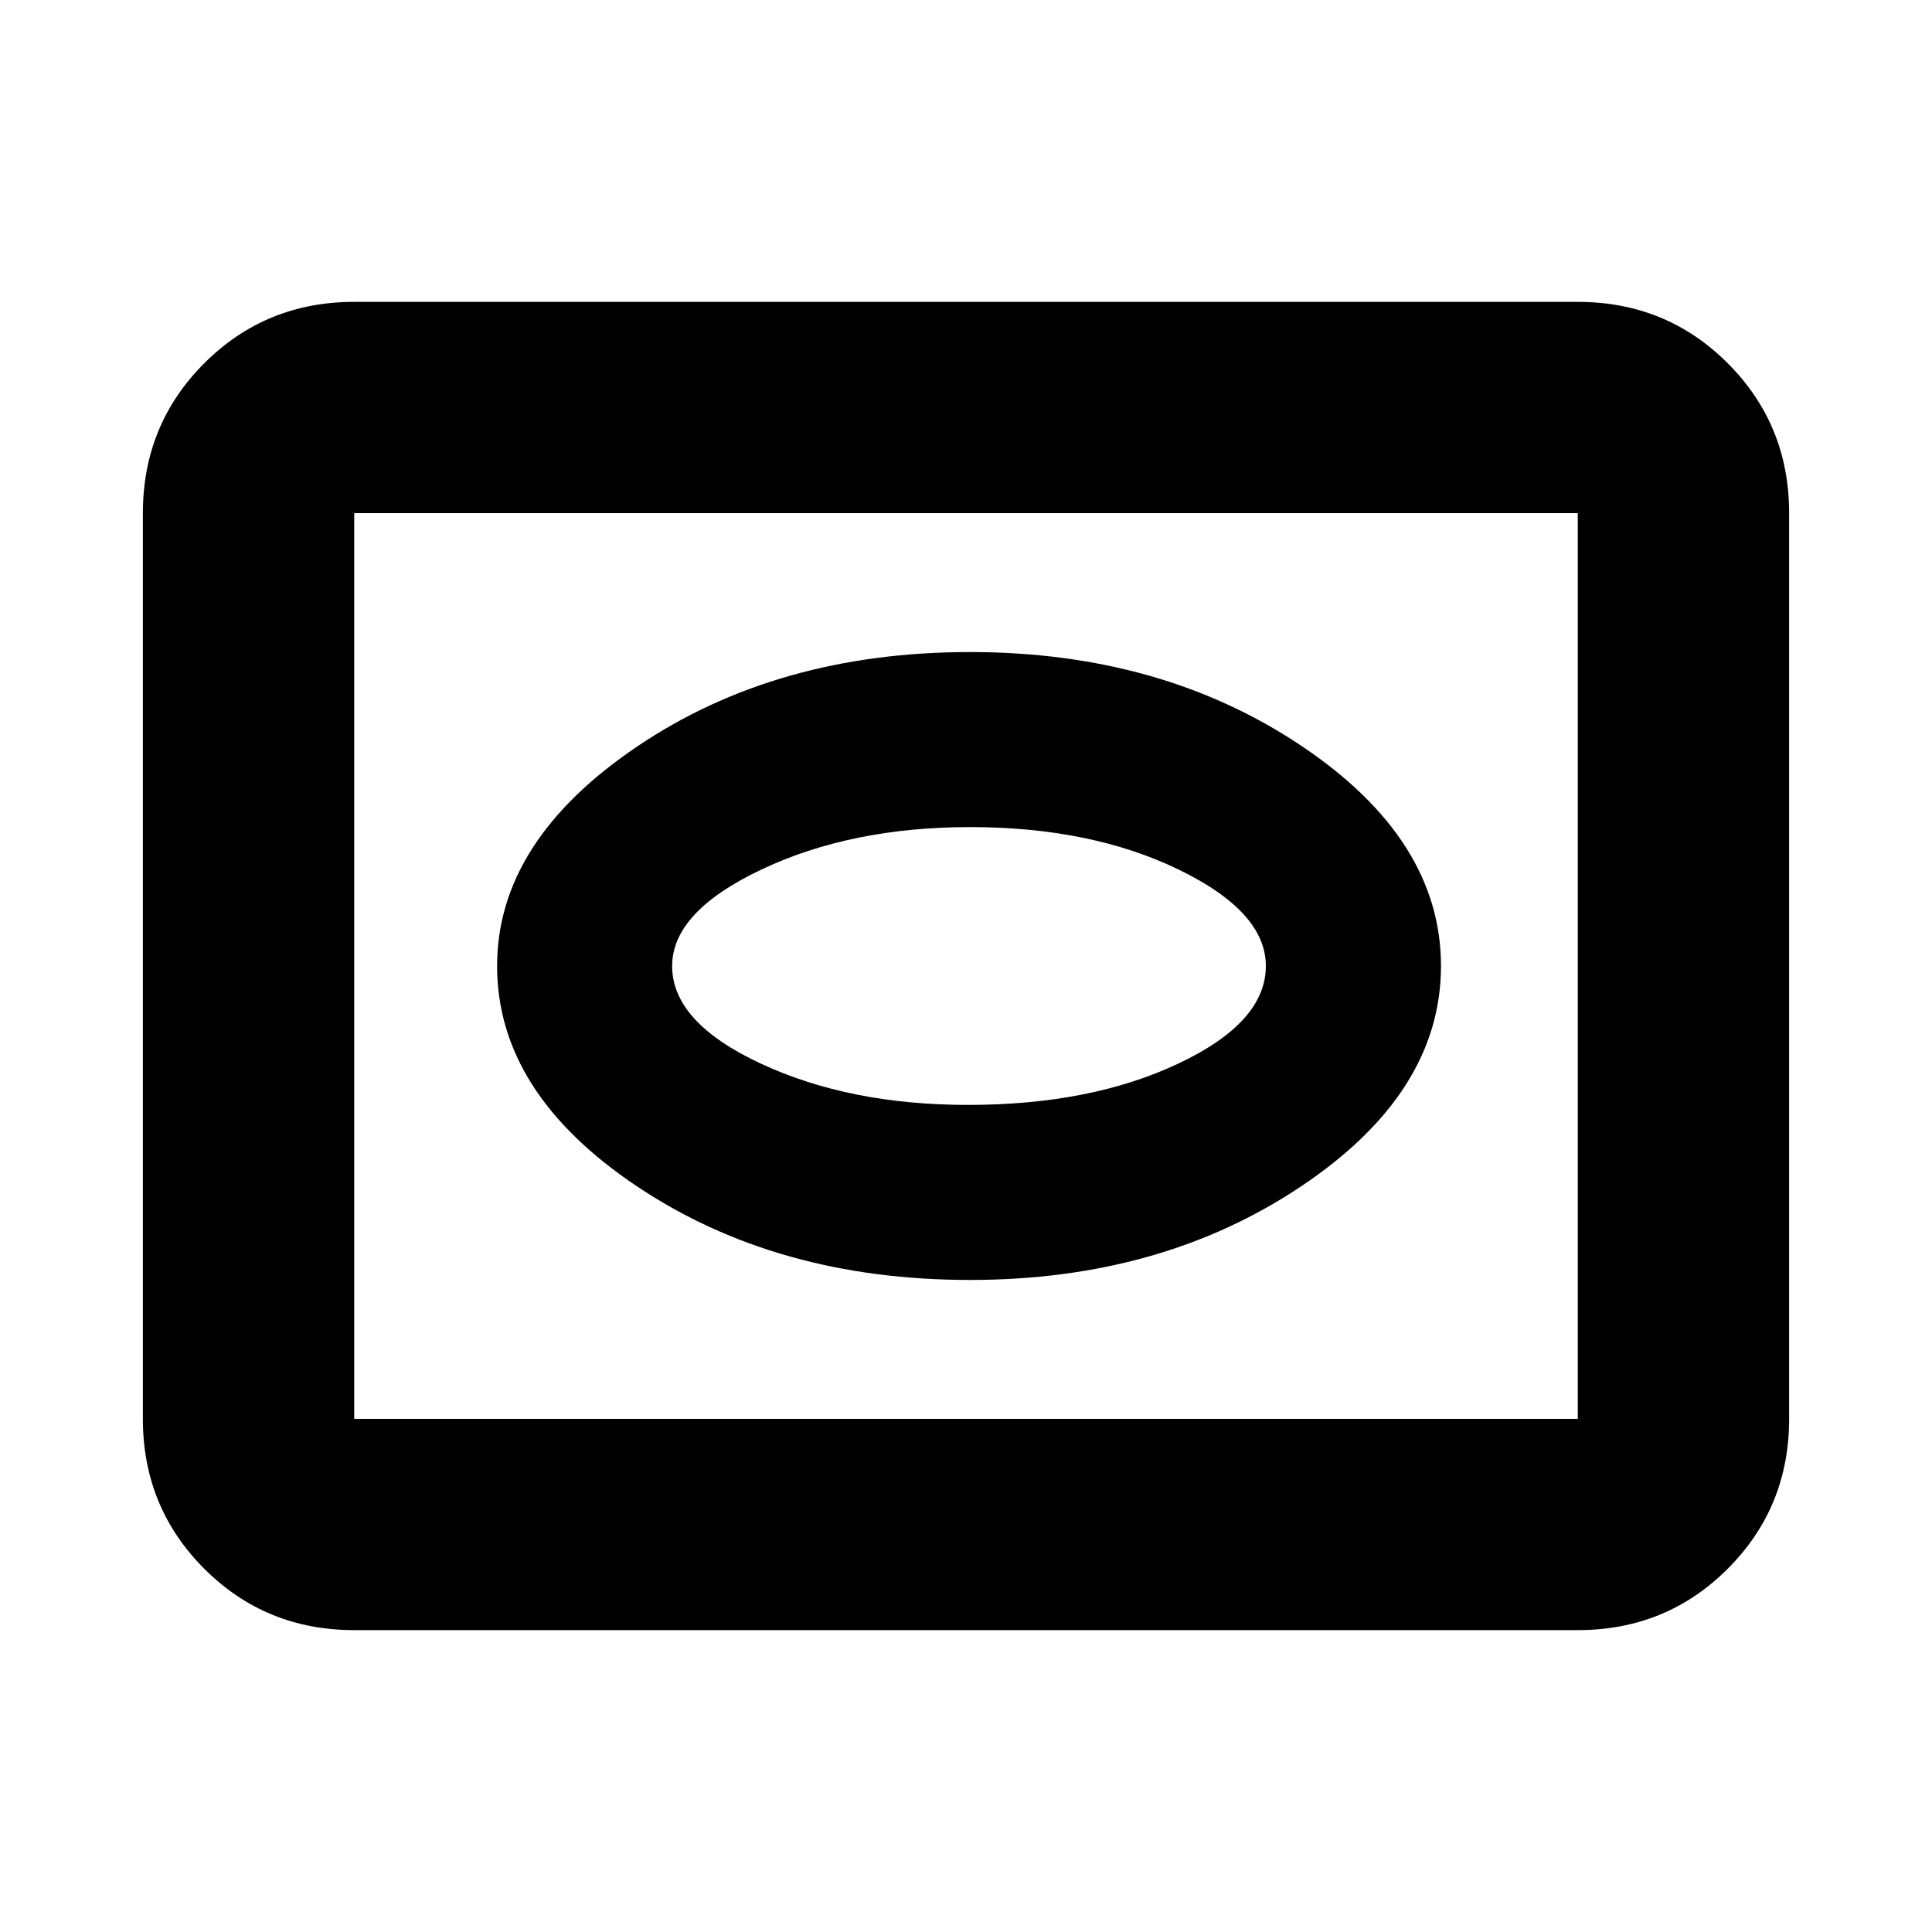 <svg xmlns="http://www.w3.org/2000/svg" height="20" width="20"><path d="M10.042 13.25q1.979 0 3.427-.969T14.917 10q0-1.312-1.448-2.281-1.448-.969-3.427-.969-2 0-3.448.979T5.146 10q0 1.312 1.448 2.281 1.448.969 3.448.969Zm-.021-1.812q-1.229 0-2.146-.428-.917-.427-.917-1.01 0-.562.927-1 .927-.438 2.157-.438 1.25 0 2.156.438.906.438.906 1 0 .583-.906 1.01-.906.428-2.177.428Zm-6.354 5.437q-.917 0-1.552-.635-.636-.636-.636-1.552V5.312q0-.916.636-1.552.635-.635 1.552-.635h12.666q.917 0 1.552.635.636.636.636 1.552v9.376q0 .916-.636 1.552-.635.635-1.552.635Zm0-2.187h12.666V5.312H3.667v9.376ZM10 10Z"/></svg>